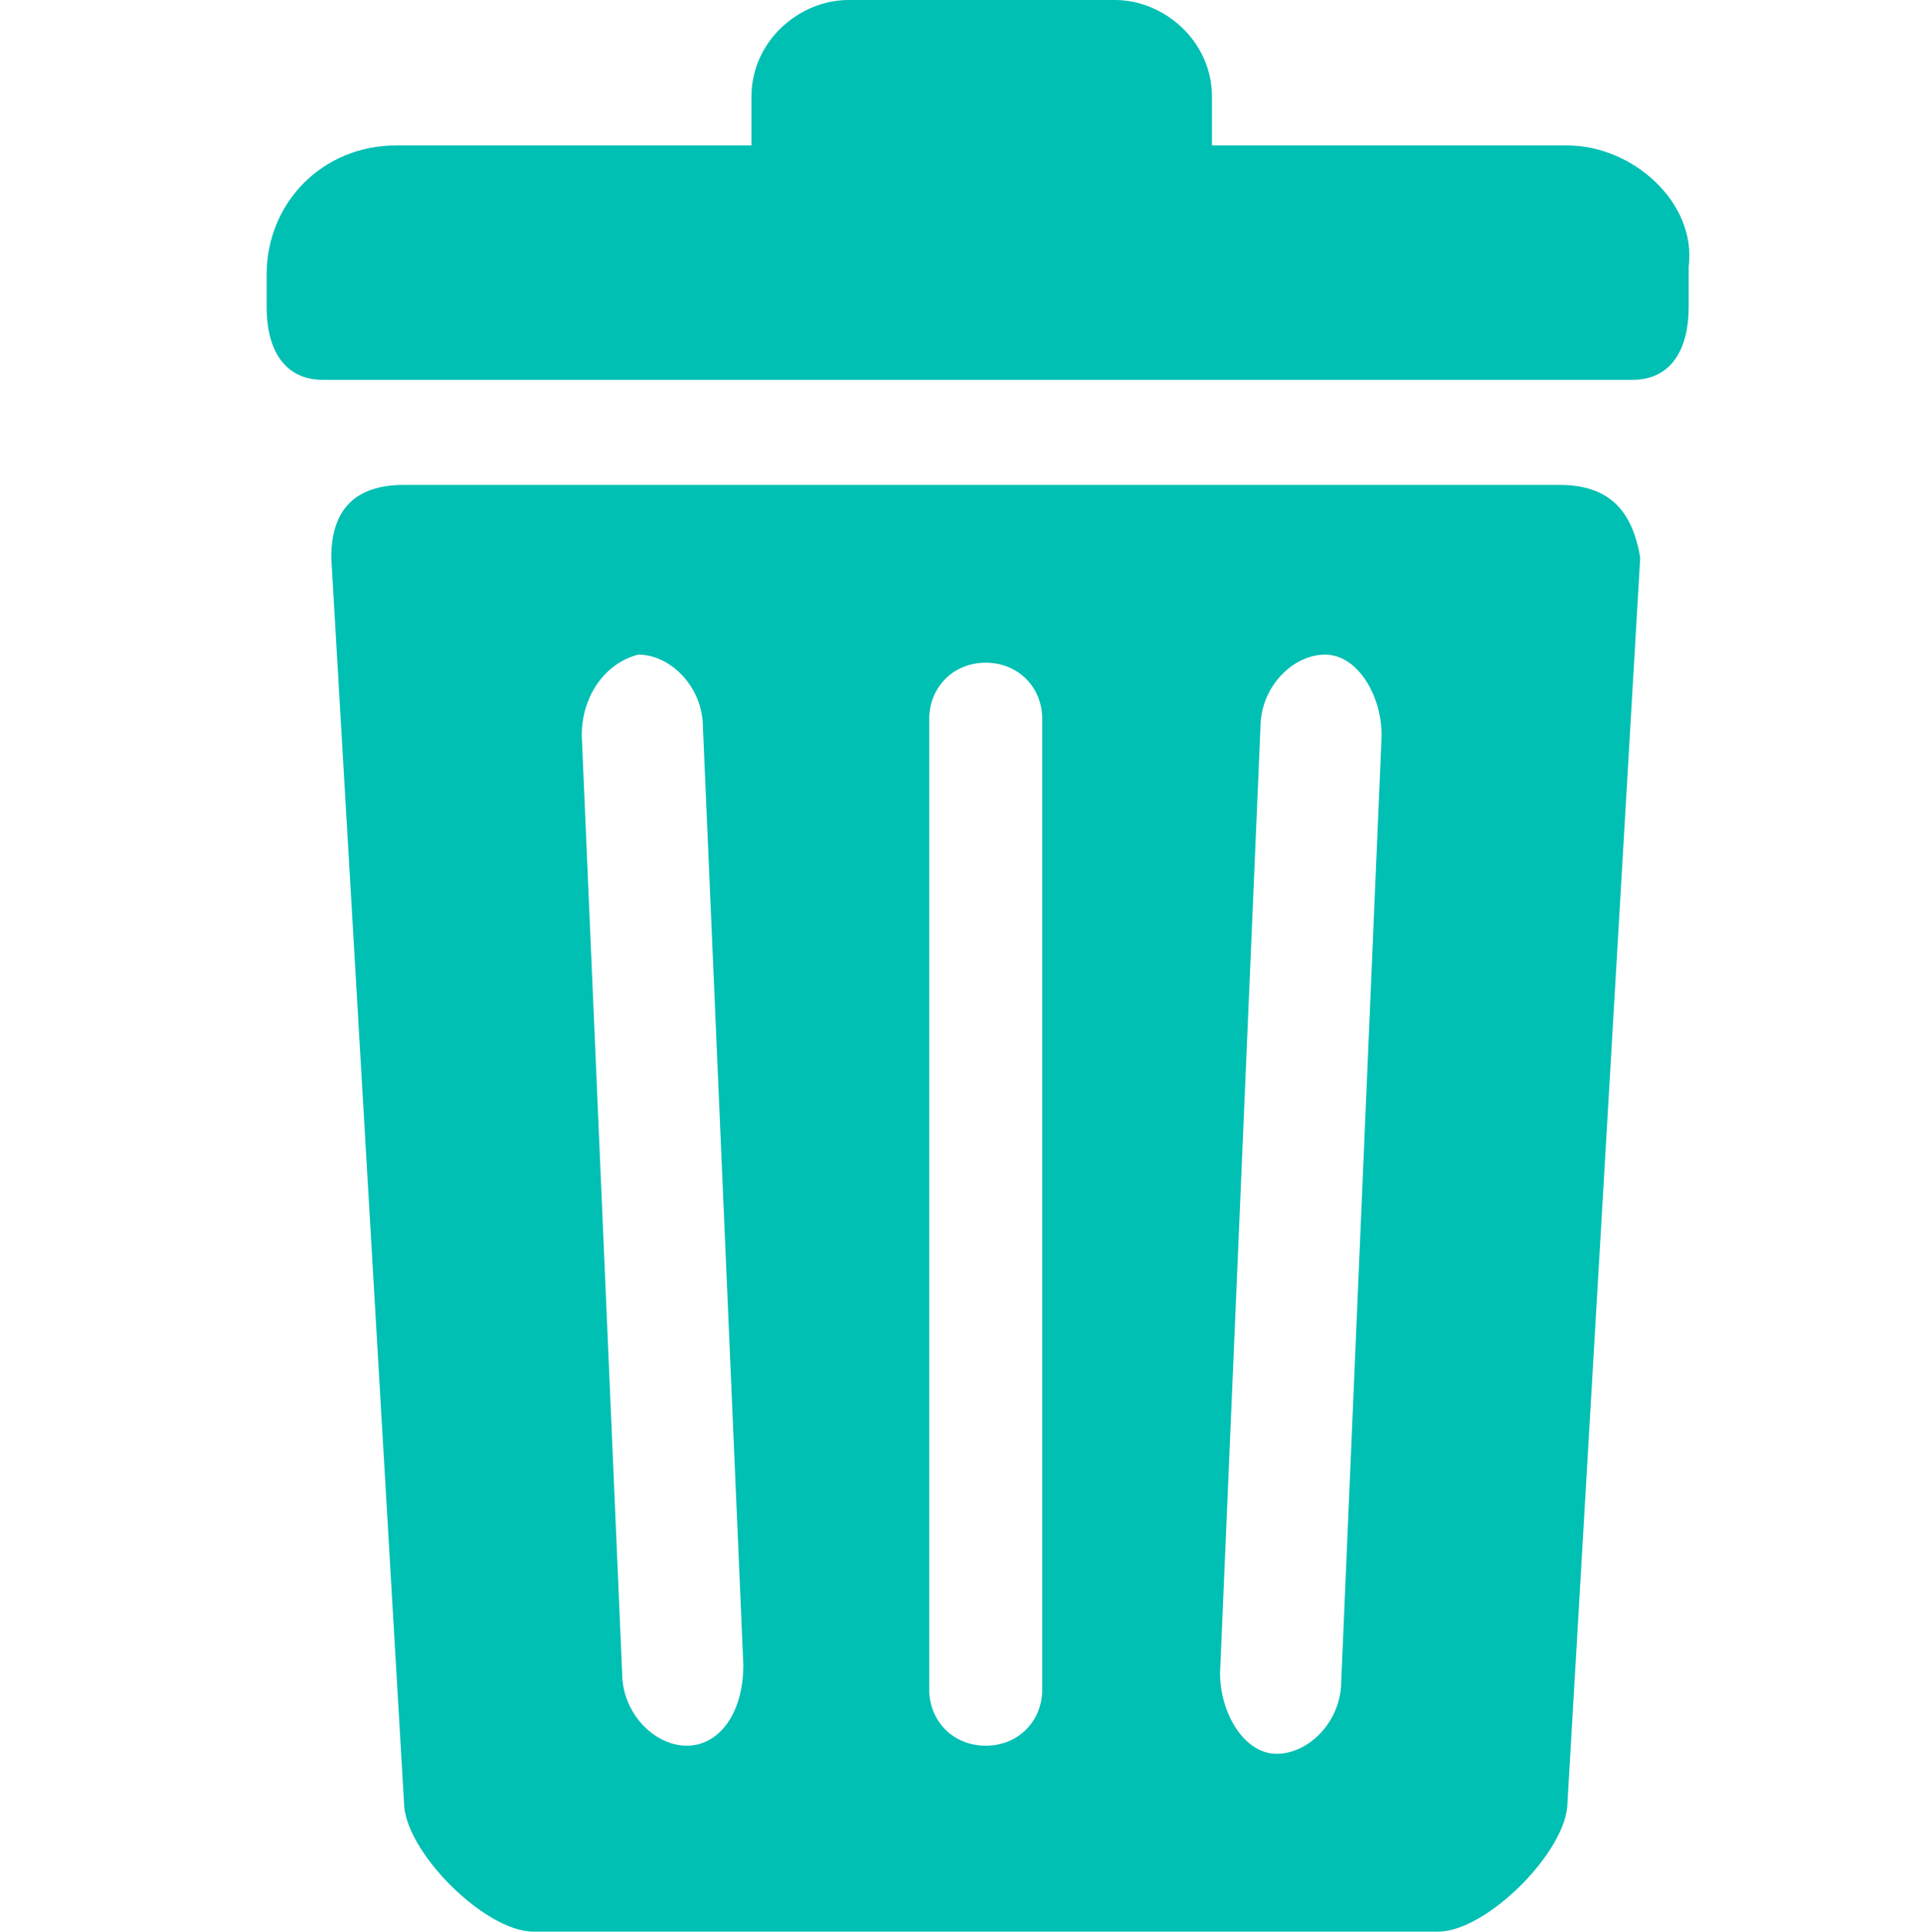 <?xml version="1.0" encoding="utf-8"?>
<!-- Generator: Adobe Illustrator 23.0.3, SVG Export Plug-In . SVG Version: 6.00 Build 0)  -->
<svg version="1.1" id="レイヤー_1" xmlns="http://www.w3.org/2000/svg" xmlns:xlink="http://www.w3.org/1999/xlink" x="0px"
	 y="0px" viewBox="0 0 23.8 23.9" style="enable-background:new 0 0 23.8 23.9;" xml:space="preserve">
<style type="text/css">
	.st0{fill:#00bfb3;}
</style>
<g>
	<path class="st0" d="M19.4,1.8H15V1.2C15,0.5,14.4,0,13.8,0h-3.3C9.9,0,9.3,0.5,9.3,1.2v0.6H4.9c-0.9,0-1.6,0.7-1.6,1.6v0.4
		c0,0.5,0.2,0.9,0.7,0.9h16.2c0.5,0,0.7-0.4,0.7-0.9V3.3C21,2.5,20.2,1.8,19.4,1.8z"/>
	<path class="st0" d="M19.3,6H5C4.4,6,4.1,6.3,4.1,6.9L5,22.3c0,0.6,1,1.6,1.6,1.6h11.2c0.6,0,1.6-1,1.6-1.6l0.9-15.4
		C20.2,6.3,19.9,6,19.3,6z M8.5,21.6c-0.4,0-0.8-0.4-0.8-0.9L7.2,9.1c0-0.5,0.3-0.9,0.7-1c0.4,0,0.8,0.4,0.8,0.9l0.5,11.6
		C9.2,21.2,8.9,21.6,8.5,21.6z M12.9,20.9c0,0.4-0.3,0.7-0.7,0.7c-0.4,0-0.7-0.3-0.7-0.7v-12c0-0.4,0.3-0.7,0.7-0.7
		c0.4,0,0.7,0.3,0.7,0.7V20.9z M16.6,20.8c0,0.5-0.4,0.9-0.8,0.9c-0.4,0-0.7-0.5-0.7-1L15.6,9c0-0.5,0.4-0.9,0.8-0.9
		c0.4,0,0.7,0.5,0.7,1L16.6,20.8z"/>
</g>
</svg>
